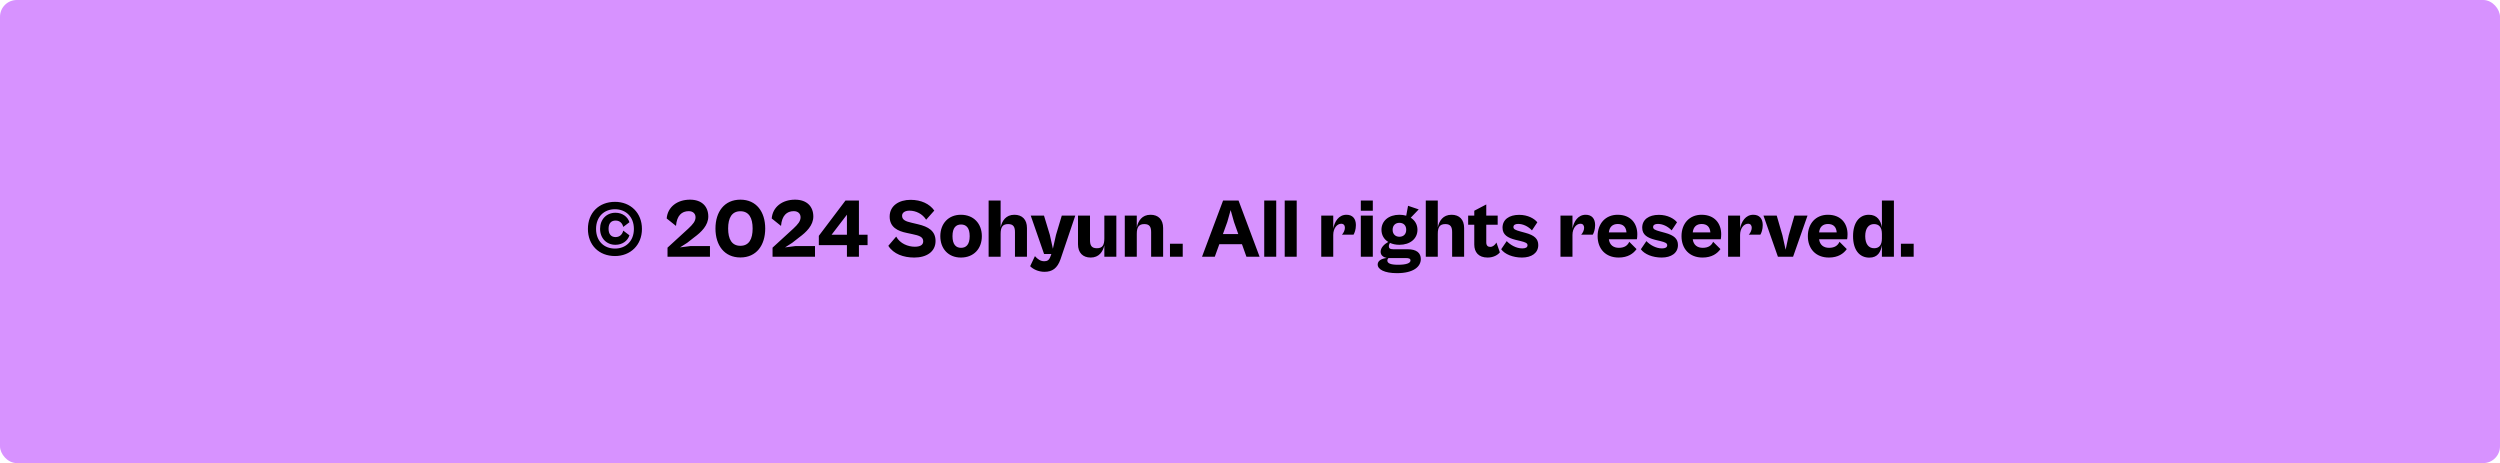 <svg width="1490" height="276" viewBox="0 0 1490 276" fill="none" xmlns="http://www.w3.org/2000/svg">
<rect opacity="0.9" width="1490" height="276" rx="10" fill="#D387FF"/>
<path d="M366.55 152.6C356.95 152.6 350.4 146.05 350.4 136.45C350.4 126.8 356.95 120.3 366.55 120.3C375.75 120.3 382.6 126.8 382.6 136.45C382.6 146.05 375.75 152.6 366.55 152.6ZM366.5 148.15C373 148.15 377.8 143.7 377.8 136.45C377.8 129.2 373 124.7 366.5 124.7C360 124.7 355.25 129.2 355.25 136.45C355.25 143.7 360 148.15 366.5 148.15ZM366.8 145.9C361.5 145.9 357.65 142 357.65 136.35C357.65 130.75 361.5 126.8 366.8 126.8C371 126.8 374.1 129.2 375.15 132.45L371.45 135.25C370.95 133.05 369.4 131.45 366.9 131.45C364.35 131.45 362.7 133 362.7 136.35C362.7 139.7 364.35 141.3 366.9 141.3C369.4 141.3 370.95 139.65 371.45 137.45L375.15 140.25C374.1 143.5 371 145.9 366.8 145.9ZM423.141 153H397.841V147.6L410.291 136.2C412.941 133.7 414.541 131.85 414.541 129.5C414.541 127.4 413.091 125.85 410.491 125.85C406.341 125.85 403.391 128.45 402.891 134.65L397.341 130.2C397.891 123.4 403.591 119 411.241 119C418.291 119 422.141 123.05 422.141 129.05C422.141 134.3 417.991 138.35 413.741 141.45L409.591 144.7L405.291 147.45L411.541 146.65H423.141V153ZM441.267 153.45C431.717 153.45 426.417 146.2 426.417 136.2C426.417 126.25 431.717 119 441.267 119C450.817 119 456.067 126.25 456.067 136.2C456.067 146.2 450.817 153.45 441.267 153.45ZM441.267 146.5C446.417 146.5 448.567 142.5 448.567 136.2C448.567 129.95 446.417 125.9 441.267 125.9C436.117 125.9 433.967 129.95 433.967 136.2C433.967 142.5 436.117 146.5 441.267 146.5ZM485.739 153H460.439V147.6L472.889 136.2C475.539 133.7 477.139 131.85 477.139 129.5C477.139 127.4 475.689 125.85 473.089 125.85C468.939 125.85 465.989 128.45 465.489 134.65L459.939 130.2C460.489 123.4 466.189 119 473.839 119C480.889 119 484.739 123.05 484.739 129.05C484.739 134.3 480.589 138.35 476.339 141.45L472.189 144.7L467.889 147.45L474.139 146.65H485.739V153ZM511.921 153H504.771V146.1H488.021V140.55L503.921 119.5H511.921V139.9H517.071V146.1H511.921V153ZM495.621 139.9H504.771V127.95L495.621 139.9ZM544.936 153.5C538.486 153.5 532.536 151.4 529.436 146.5L534.136 141C536.386 145.2 541.236 147.05 545.236 147.05C548.136 147.05 550.236 146.15 550.236 143.85C550.236 141.25 548.036 140.4 543.586 139.5L540.336 138.8C535.136 137.75 530.236 135.45 530.236 129.1C530.236 122.55 535.886 119.1 542.686 119.1C548.986 119.1 554.036 121.5 556.836 125.5L551.986 130.95C549.786 127.45 545.886 125.55 542.036 125.55C539.486 125.55 537.636 126.65 537.636 128.6C537.636 131.05 539.786 131.95 543.286 132.75L547.086 133.65C553.336 135.1 557.586 137.65 557.586 143.65C557.586 150.05 552.186 153.5 544.936 153.5ZM572.682 153.5C565.232 153.5 560.432 148.25 560.432 140.75C560.432 133.3 565.232 128 572.682 128C580.332 128 585.182 133.3 585.182 140.75C585.182 148.25 580.332 153.5 572.682 153.5ZM572.782 147.7C575.832 147.7 577.932 145.75 577.932 140.75C577.932 135.7 575.832 133.8 572.782 133.8C569.782 133.8 567.682 135.7 567.682 140.75C567.682 145.75 569.782 147.7 572.782 147.7ZM596.371 153H589.221V119.5H596.371V135.6C597.171 131.6 599.521 128 604.571 128C609.221 128 612.071 130.85 612.071 135.9V153H604.921V138.4C604.921 135.4 604.121 133.55 600.871 133.55C597.471 133.55 596.371 135.45 596.371 139.45V153ZM622.52 162C618.82 162 615.67 160.4 613.97 158.65L616.82 152.65C618.37 154.45 620.17 155.7 622.32 155.7C624.22 155.7 625.32 155.05 626.12 152.7L626.62 151.4H622.27L614.32 128.5H622.22L625.72 140.05L627.52 148.25L629.37 140.05L632.82 128.5H640.87L632.07 154.5C630.17 159.95 627.12 162 622.52 162ZM650.039 153.5C645.389 153.5 642.489 150.65 642.489 145.6V128.5H649.639V143.1C649.639 146.1 650.439 147.95 653.739 147.95C657.139 147.95 658.189 146.05 658.189 142.05V128.5H665.339V153H658.189V146.15C657.339 150.05 654.989 153.5 650.039 153.5ZM677.523 153H670.373V128.5H677.523V135.6C678.323 131.6 680.673 128 685.723 128C690.373 128 693.223 130.85 693.223 135.9V153H686.073V138.4C686.073 135.4 685.273 133.55 682.023 133.55C678.623 133.55 677.523 135.45 677.523 139.45V153ZM704.907 153H697.307V145.25H704.907V153ZM724.014 153H716.414L728.964 119.5H738.164L750.714 153H742.864L740.214 145.55H726.714L724.014 153ZM731.464 132.3L728.864 139.5H738.014L735.464 132.3L733.464 125.2L731.464 132.3ZM760.629 153H753.479V119.5H760.629V153ZM772.836 153H765.686V119.5H772.836V153ZM794.613 153H787.463V128.5H794.613V136.2C795.413 132.1 797.813 128 802.513 128C806.113 128 808.113 130.3 808.113 134.15C808.113 136.8 807.313 138.9 806.713 139.85H799.813C800.713 138.95 801.563 137.2 801.563 135.8C801.563 134.4 800.913 133.35 799.363 133.35C796.913 133.35 794.613 136 794.613 140.05V153ZM818.197 125.6H811.047V119.5H818.197V125.6ZM818.197 153H811.047V128.5H818.197V153ZM834.054 145.9C831.904 145.9 830.004 145.5 828.404 144.75C828.054 145.3 827.754 146.05 827.754 146.75C827.754 147.9 828.354 148.55 830.304 148.55H838.904C844.354 148.55 846.804 150.8 846.804 154.4C846.804 159 842.354 162.8 832.604 162.8C825.054 162.8 821.104 160.55 821.104 157.65C821.104 155.3 823.554 154.1 826.504 153.75C824.454 153.3 822.854 152.2 822.854 150.05C822.854 147.55 825.054 145.5 827.404 144.2C824.854 142.65 823.354 140.1 823.354 136.95C823.354 131.65 827.654 128 834.054 128C835.504 128 836.854 128.2 838.104 128.55L839.204 122.65L845.554 124.8L840.804 129.75C843.304 131.35 844.804 133.85 844.804 136.95C844.804 142.25 840.454 145.9 834.054 145.9ZM834.054 141.1C836.354 141.1 838.104 139.7 838.104 136.95C838.104 134.2 836.354 132.8 834.054 132.8C831.804 132.8 830.004 134.2 830.004 136.95C830.004 139.7 831.804 141.1 834.054 141.1ZM833.204 157.8C838.154 157.8 840.654 156.85 840.654 155.25C840.654 154.15 839.754 153.8 837.854 153.8H827.504C827.204 154.15 826.854 154.65 826.854 155.25C826.854 156.85 828.604 157.8 833.204 157.8ZM856.918 153H849.768V119.5H856.918V135.6C857.718 131.6 860.068 128 865.118 128C869.768 128 872.618 130.85 872.618 135.9V153H865.468V138.4C865.468 135.4 864.668 133.55 861.418 133.55C858.018 133.55 856.918 135.45 856.918 139.45V153ZM886.616 153.5C881.216 153.5 878.666 150.3 878.666 145.75V133.95H875.016V128.5H878.666V125.6L885.816 121.85V128.5H892.616V133.95H885.816V144.45C885.816 146.45 886.816 147.15 888.216 147.15C889.766 147.15 891.116 145.9 891.866 144.55L893.916 150.4C892.866 151.75 890.366 153.5 886.616 153.5ZM907.103 153.5C901.653 153.5 896.803 151.5 894.703 148.55L898.003 143.7C900.053 145.9 903.603 148.05 907.303 148.05C909.253 148.05 910.403 147.45 910.403 146.15C910.403 144.85 909.003 144.35 906.403 143.7L903.103 142.9C898.703 141.75 895.503 140 895.503 135.7C895.503 130.9 899.403 128.05 905.403 128.05C910.703 128.05 914.553 130.35 916.253 132.5L913.053 137.3C910.653 134.8 907.653 133.45 904.803 133.45C903.053 133.45 902.003 134.1 902.003 135.3C902.003 136.6 903.053 137.1 906.303 138L909.053 138.75C914.453 140.2 916.803 142.3 916.803 146.05C916.803 150.8 912.803 153.5 907.103 153.5ZM937.191 153H930.041V128.5H937.191V136.2C937.991 132.1 940.391 128 945.091 128C948.691 128 950.691 130.3 950.691 134.15C950.691 136.8 949.891 138.9 949.291 139.85H942.391C943.291 138.95 944.141 137.2 944.141 135.8C944.141 134.4 943.491 133.35 941.941 133.35C939.491 133.35 937.191 136 937.191 140.05V153ZM964.733 153.5C956.933 153.5 952.183 148.3 952.183 140.75C952.183 133.2 956.933 128 964.133 128C971.933 128 975.833 133.2 975.833 139.6C975.833 140.65 975.733 142.05 975.583 142.6H958.883C959.333 146.05 961.633 147.7 964.833 147.7C968.283 147.7 970.133 146.2 971.033 144.1L975.383 148.45C973.533 151.1 970.233 153.5 964.733 153.5ZM964.183 133.5C961.133 133.5 959.233 135.2 958.883 138.5H969.383C969.133 135.25 967.383 133.5 964.183 133.5ZM990.355 153.5C984.905 153.5 980.055 151.5 977.955 148.55L981.255 143.7C983.305 145.9 986.855 148.05 990.555 148.05C992.505 148.05 993.655 147.45 993.655 146.15C993.655 144.85 992.255 144.35 989.655 143.7L986.355 142.9C981.955 141.75 978.755 140 978.755 135.7C978.755 130.9 982.655 128.05 988.655 128.05C993.955 128.05 997.805 130.35 999.505 132.5L996.305 137.3C993.905 134.8 990.905 133.45 988.055 133.45C986.305 133.45 985.255 134.1 985.255 135.3C985.255 136.6 986.305 137.1 989.555 138L992.305 138.75C997.705 140.2 1000.06 142.3 1000.06 146.05C1000.06 150.8 996.055 153.5 990.355 153.5ZM1014.73 153.5C1006.93 153.5 1002.18 148.3 1002.18 140.75C1002.18 133.2 1006.93 128 1014.13 128C1021.93 128 1025.83 133.2 1025.83 139.6C1025.83 140.65 1025.73 142.05 1025.58 142.6H1008.88C1009.33 146.05 1011.63 147.7 1014.83 147.7C1018.28 147.7 1020.13 146.2 1021.03 144.1L1025.38 148.45C1023.53 151.1 1020.23 153.5 1014.73 153.5ZM1014.18 133.5C1011.13 133.5 1009.23 135.2 1008.88 138.5H1019.38C1019.13 135.25 1017.38 133.5 1014.18 133.5ZM1037.09 153H1029.94V128.5H1037.09V136.2C1037.89 132.1 1040.29 128 1044.99 128C1048.59 128 1050.59 130.3 1050.59 134.15C1050.59 136.8 1049.79 138.9 1049.19 139.85H1042.29C1043.19 138.95 1044.04 137.2 1044.04 135.8C1044.04 134.4 1043.39 133.35 1041.84 133.35C1039.39 133.35 1037.09 136 1037.09 140.05V153ZM1068.68 153H1059.63L1051.03 128.5H1058.93L1062.33 140.25L1064.23 148.85L1066.08 140.25L1069.48 128.5H1077.28L1068.68 153ZM1090.03 153.5C1082.23 153.5 1077.48 148.3 1077.48 140.75C1077.48 133.2 1082.23 128 1089.43 128C1097.23 128 1101.13 133.2 1101.13 139.6C1101.13 140.65 1101.03 142.05 1100.88 142.6H1084.18C1084.63 146.05 1086.93 147.7 1090.13 147.7C1093.58 147.7 1095.43 146.2 1096.33 144.1L1100.68 148.45C1098.83 151.1 1095.53 153.5 1090.03 153.5ZM1089.48 133.5C1086.43 133.5 1084.53 135.2 1084.18 138.5H1094.68C1094.43 135.25 1092.68 133.5 1089.48 133.5ZM1114.12 153.55C1108.17 153.55 1104.42 148.9 1104.42 140.75C1104.42 132.65 1108.17 128 1113.82 128C1118.92 128 1120.92 131.55 1121.62 135.5V119.5H1128.77V153H1121.62V146.1C1120.97 150.05 1119.22 153.55 1114.12 153.55ZM1111.67 140.75C1111.67 145.45 1113.72 147.95 1116.97 147.95C1119.97 147.95 1121.62 146.1 1121.62 142.1V139.45C1121.62 135.45 1119.92 133.55 1116.87 133.55C1113.72 133.55 1111.67 136.1 1111.67 140.75ZM1140.55 153H1132.95V145.25H1140.55V153Z" fill="black"/>
</svg>
